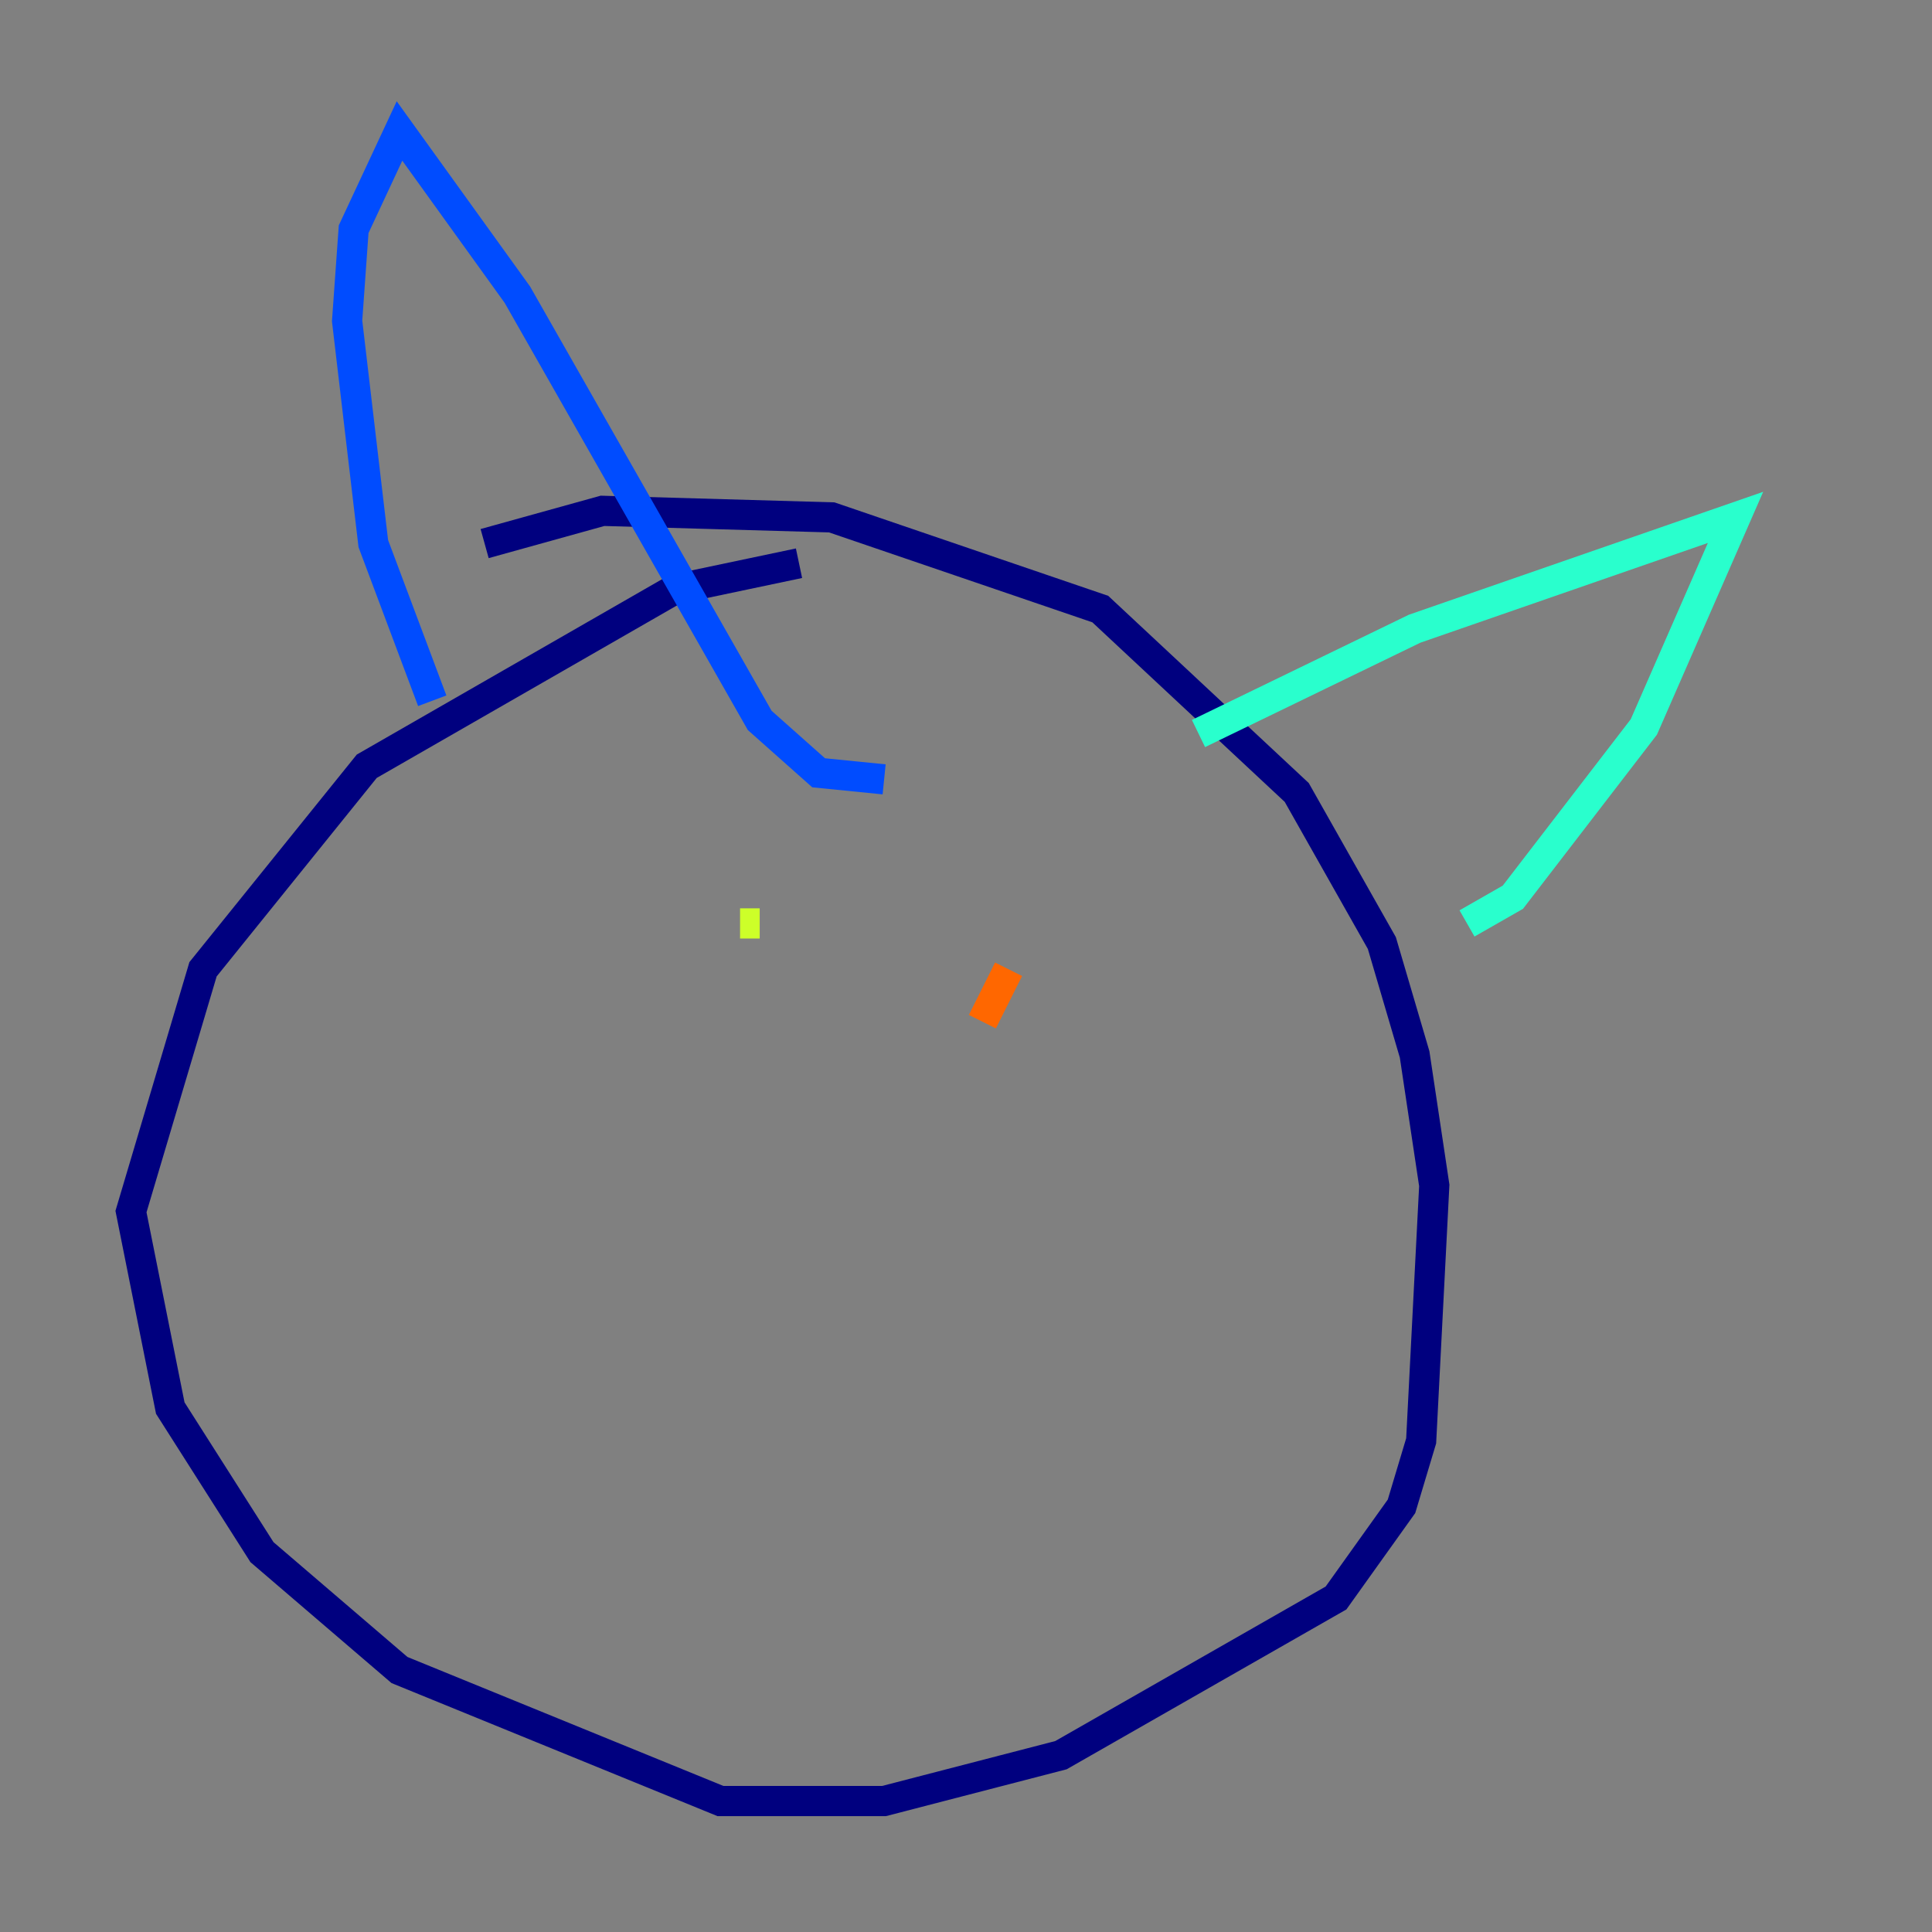 <?xml version="1.0" encoding="utf-8" ?>
<svg baseProfile="tiny" height="128" version="1.2" viewBox="0,0,128,128" width="128" xmlns="http://www.w3.org/2000/svg" xmlns:ev="http://www.w3.org/2001/xml-events" xmlns:xlink="http://www.w3.org/1999/xlink"><rect x="0" y="0" width="128" height="128" fill="#808080" stroke="none"/><defs /><polyline fill="none" points="52.936,37.315 44.691,39.051 24.298,50.766 13.451,64.217 8.678,80.271 11.281,93.288 17.356,102.834 26.468,110.644 47.729,119.322 58.576,119.322 70.291,116.285 88.515,105.871 92.854,99.797 94.156,95.458 95.024,78.536 93.722,69.858 91.552,62.481 85.912,52.502 72.895,40.352 55.105,34.278 39.919,33.844 32.108,36.014" stroke="#00007f" stroke-width="2" /><polyline fill="none" points="28.637,46.427 24.732,36.014 22.997,21.261 23.43,15.186 26.468,8.678 34.278,19.525 50.332,47.729 54.237,51.2 58.576,51.634" stroke="#004cff" stroke-width="2" /><polyline fill="none" points="79.403,48.597 93.722,41.654 114.983,34.278 108.909,48.163 100.231,59.444 97.193,61.18" stroke="#29ffcd" stroke-width="2" /><polyline fill="none" points="49.031,61.18 50.332,61.18" stroke="#cdff29" stroke-width="2" /><polyline fill="none" points="66.82,64.217 65.085,67.688" stroke="#ff6700" stroke-width="2" /><polyline fill="none" points="54.671,78.102 54.671,78.102" stroke="#7f0000" stroke-width="2" /></svg>